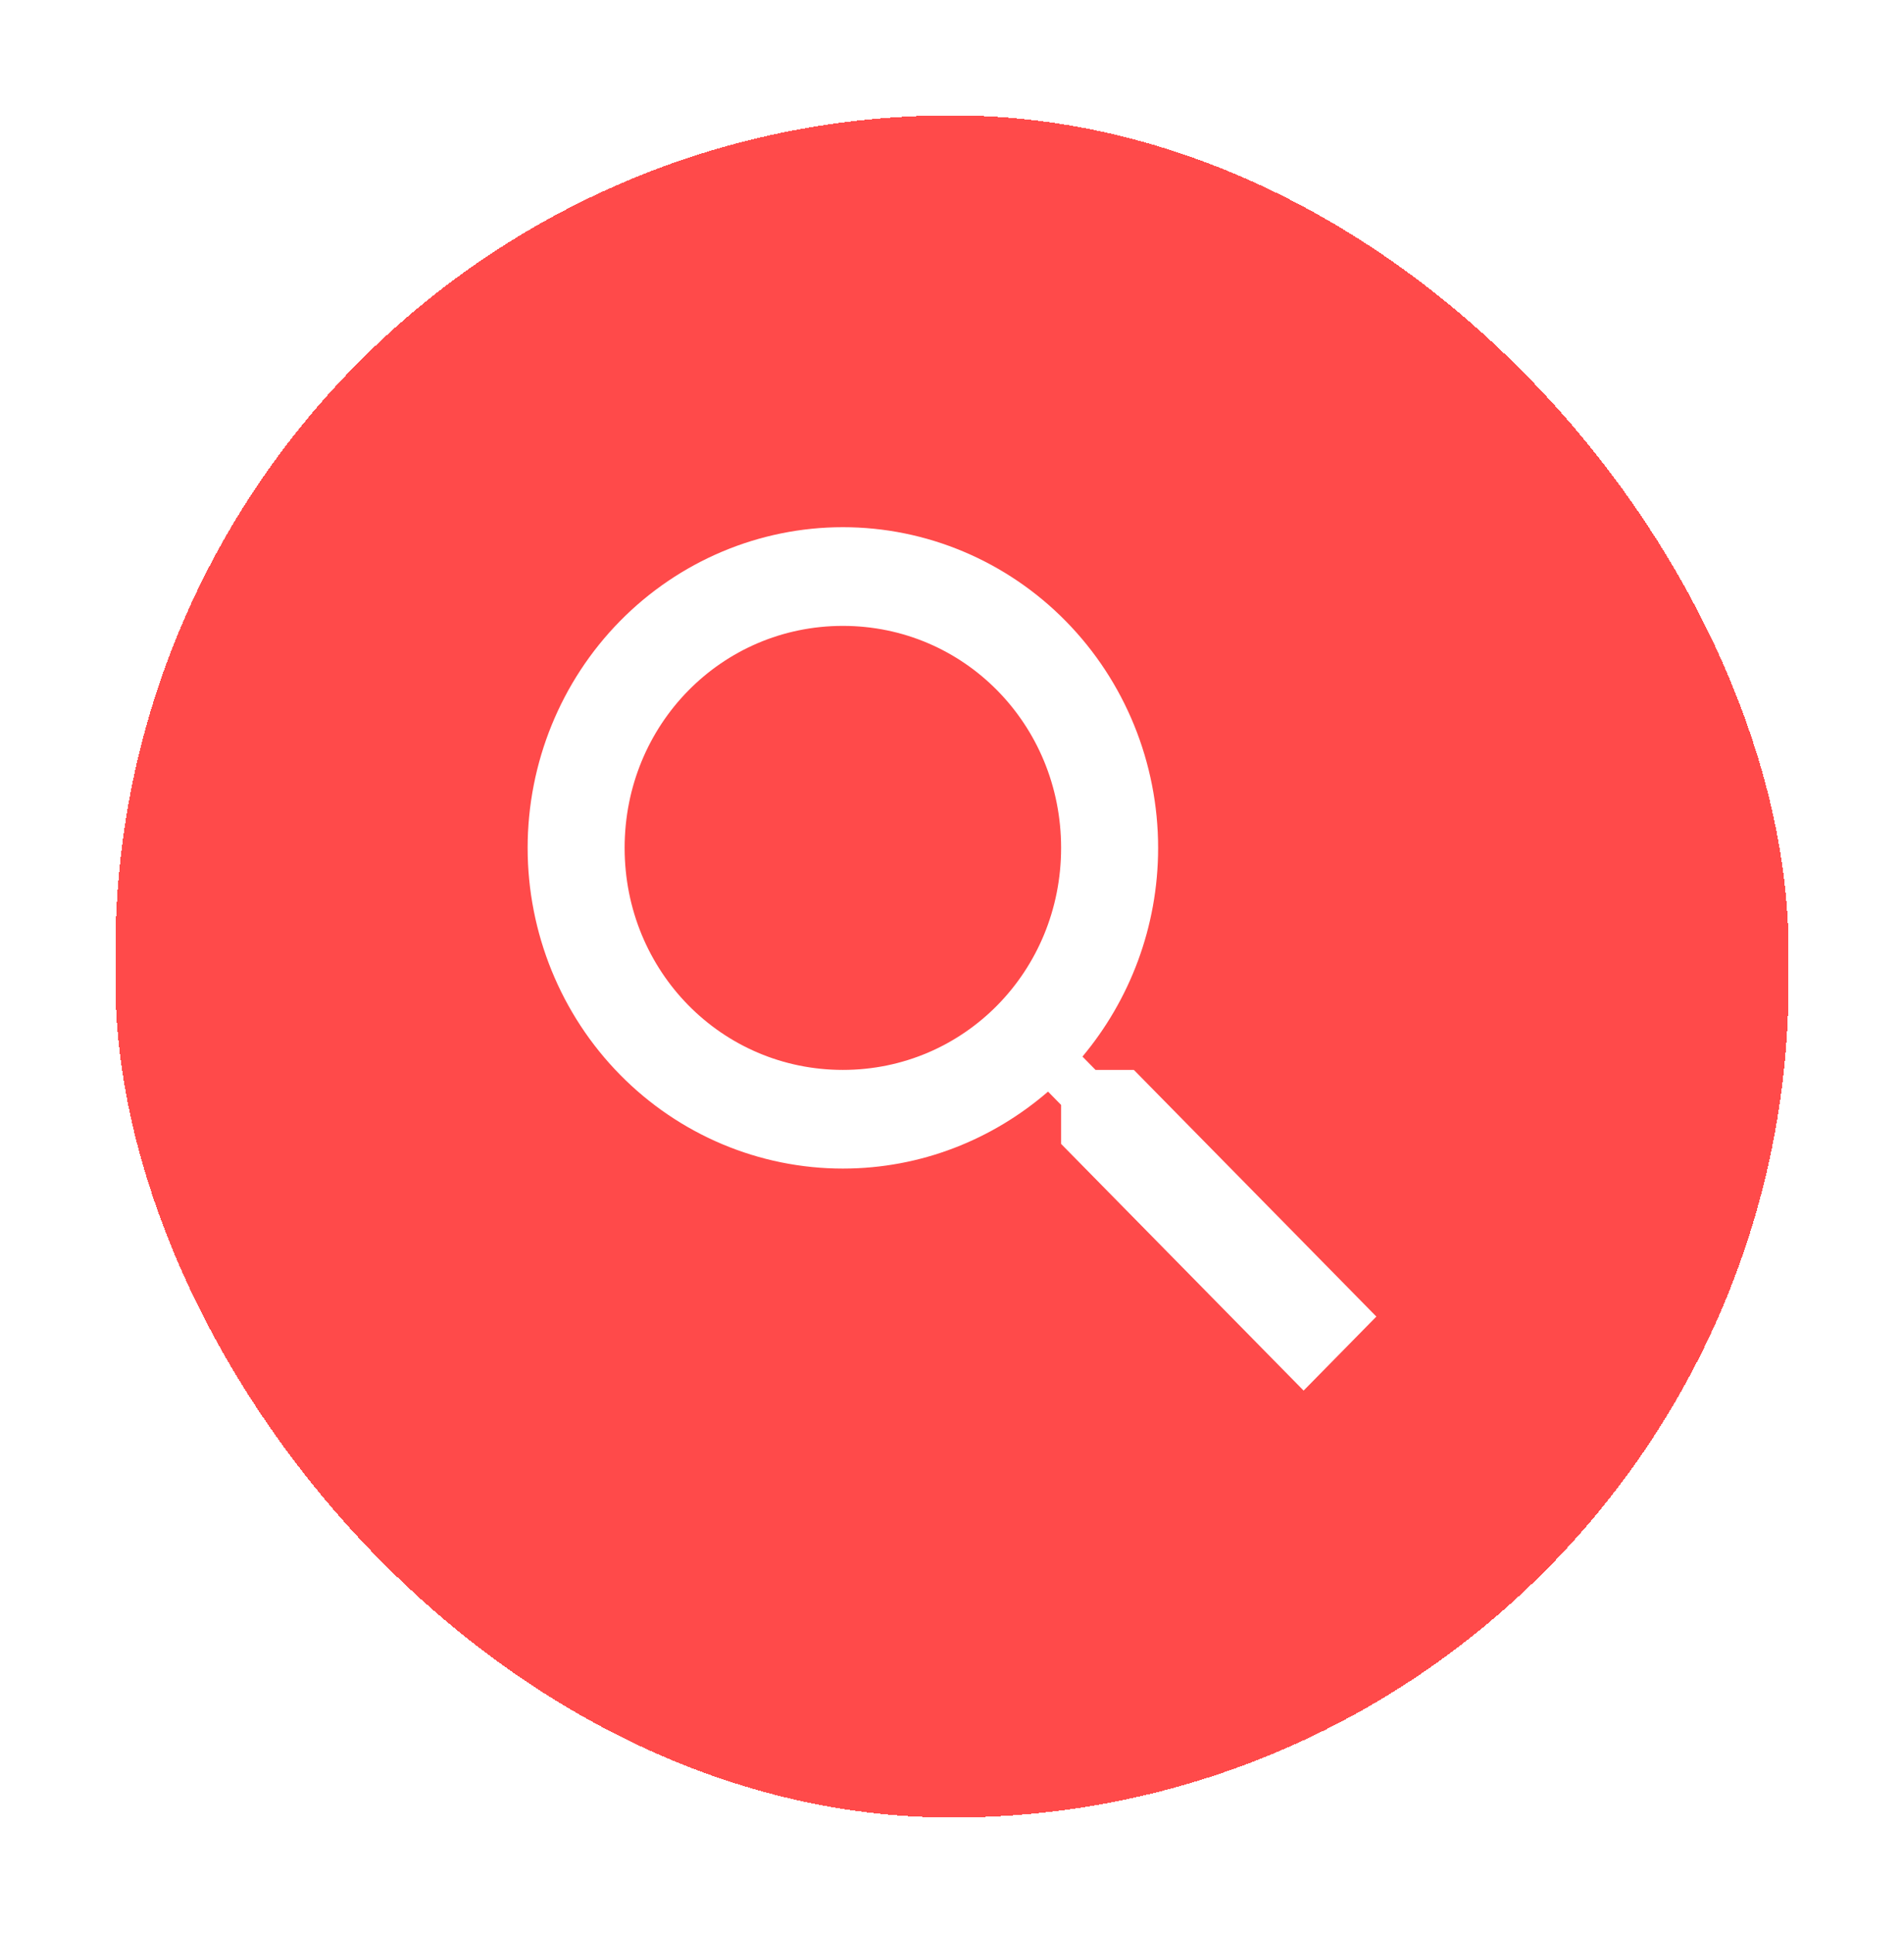 <svg width="66" height="67" viewBox="0 0 66 67" fill="none" xmlns="http://www.w3.org/2000/svg">
<g filter="url(#filter0_d_611_871)">
<rect x="4" width="58" height="59" rx="29" fill="#FF0000" fill-opacity="0.71" shape-rendering="crispEdges"/>
<path d="M29.217 14.274C32.115 14.274 34.895 15.445 36.944 17.53C38.994 19.615 40.145 22.442 40.145 25.39C40.145 28.143 39.153 30.674 37.522 32.624L37.976 33.086H39.304L47.71 41.636L45.188 44.202L36.782 35.651V34.3L36.329 33.838C34.412 35.497 31.924 36.506 29.217 36.506C26.319 36.506 23.54 35.335 21.49 33.25C19.441 31.166 18.29 28.338 18.29 25.39C18.29 22.442 19.441 19.615 21.49 17.53C23.54 15.445 26.319 14.274 29.217 14.274ZM29.217 17.695C25.014 17.695 21.652 21.115 21.652 25.39C21.652 29.666 25.014 33.086 29.217 33.086C33.42 33.086 36.782 29.666 36.782 25.39C36.782 21.115 33.42 17.695 29.217 17.695Z" fill="white"/>
</g>
<defs>
<filter id="filter0_d_611_871" x="0" y="0" width="66" height="67" filterUnits="userSpaceOnUse" color-interpolation-filters="sRGB">
<feFlood flood-opacity="0" result="BackgroundImageFix"/>
<feColorMatrix in="SourceAlpha" type="matrix" values="0 0 0 0 0 0 0 0 0 0 0 0 0 0 0 0 0 0 127 0" result="hardAlpha"/>
<feOffset dy="4"/>
<feGaussianBlur stdDeviation="2"/>
<feComposite in2="hardAlpha" operator="out"/>
<feColorMatrix type="matrix" values="0 0 0 0 0 0 0 0 0 0 0 0 0 0 0 0 0 0 0.25 0"/>
<feBlend mode="normal" in2="BackgroundImageFix" result="effect1_dropShadow_611_871"/>
<feBlend mode="normal" in="SourceGraphic" in2="effect1_dropShadow_611_871" result="shape"/>
</filter>
</defs>
</svg>
